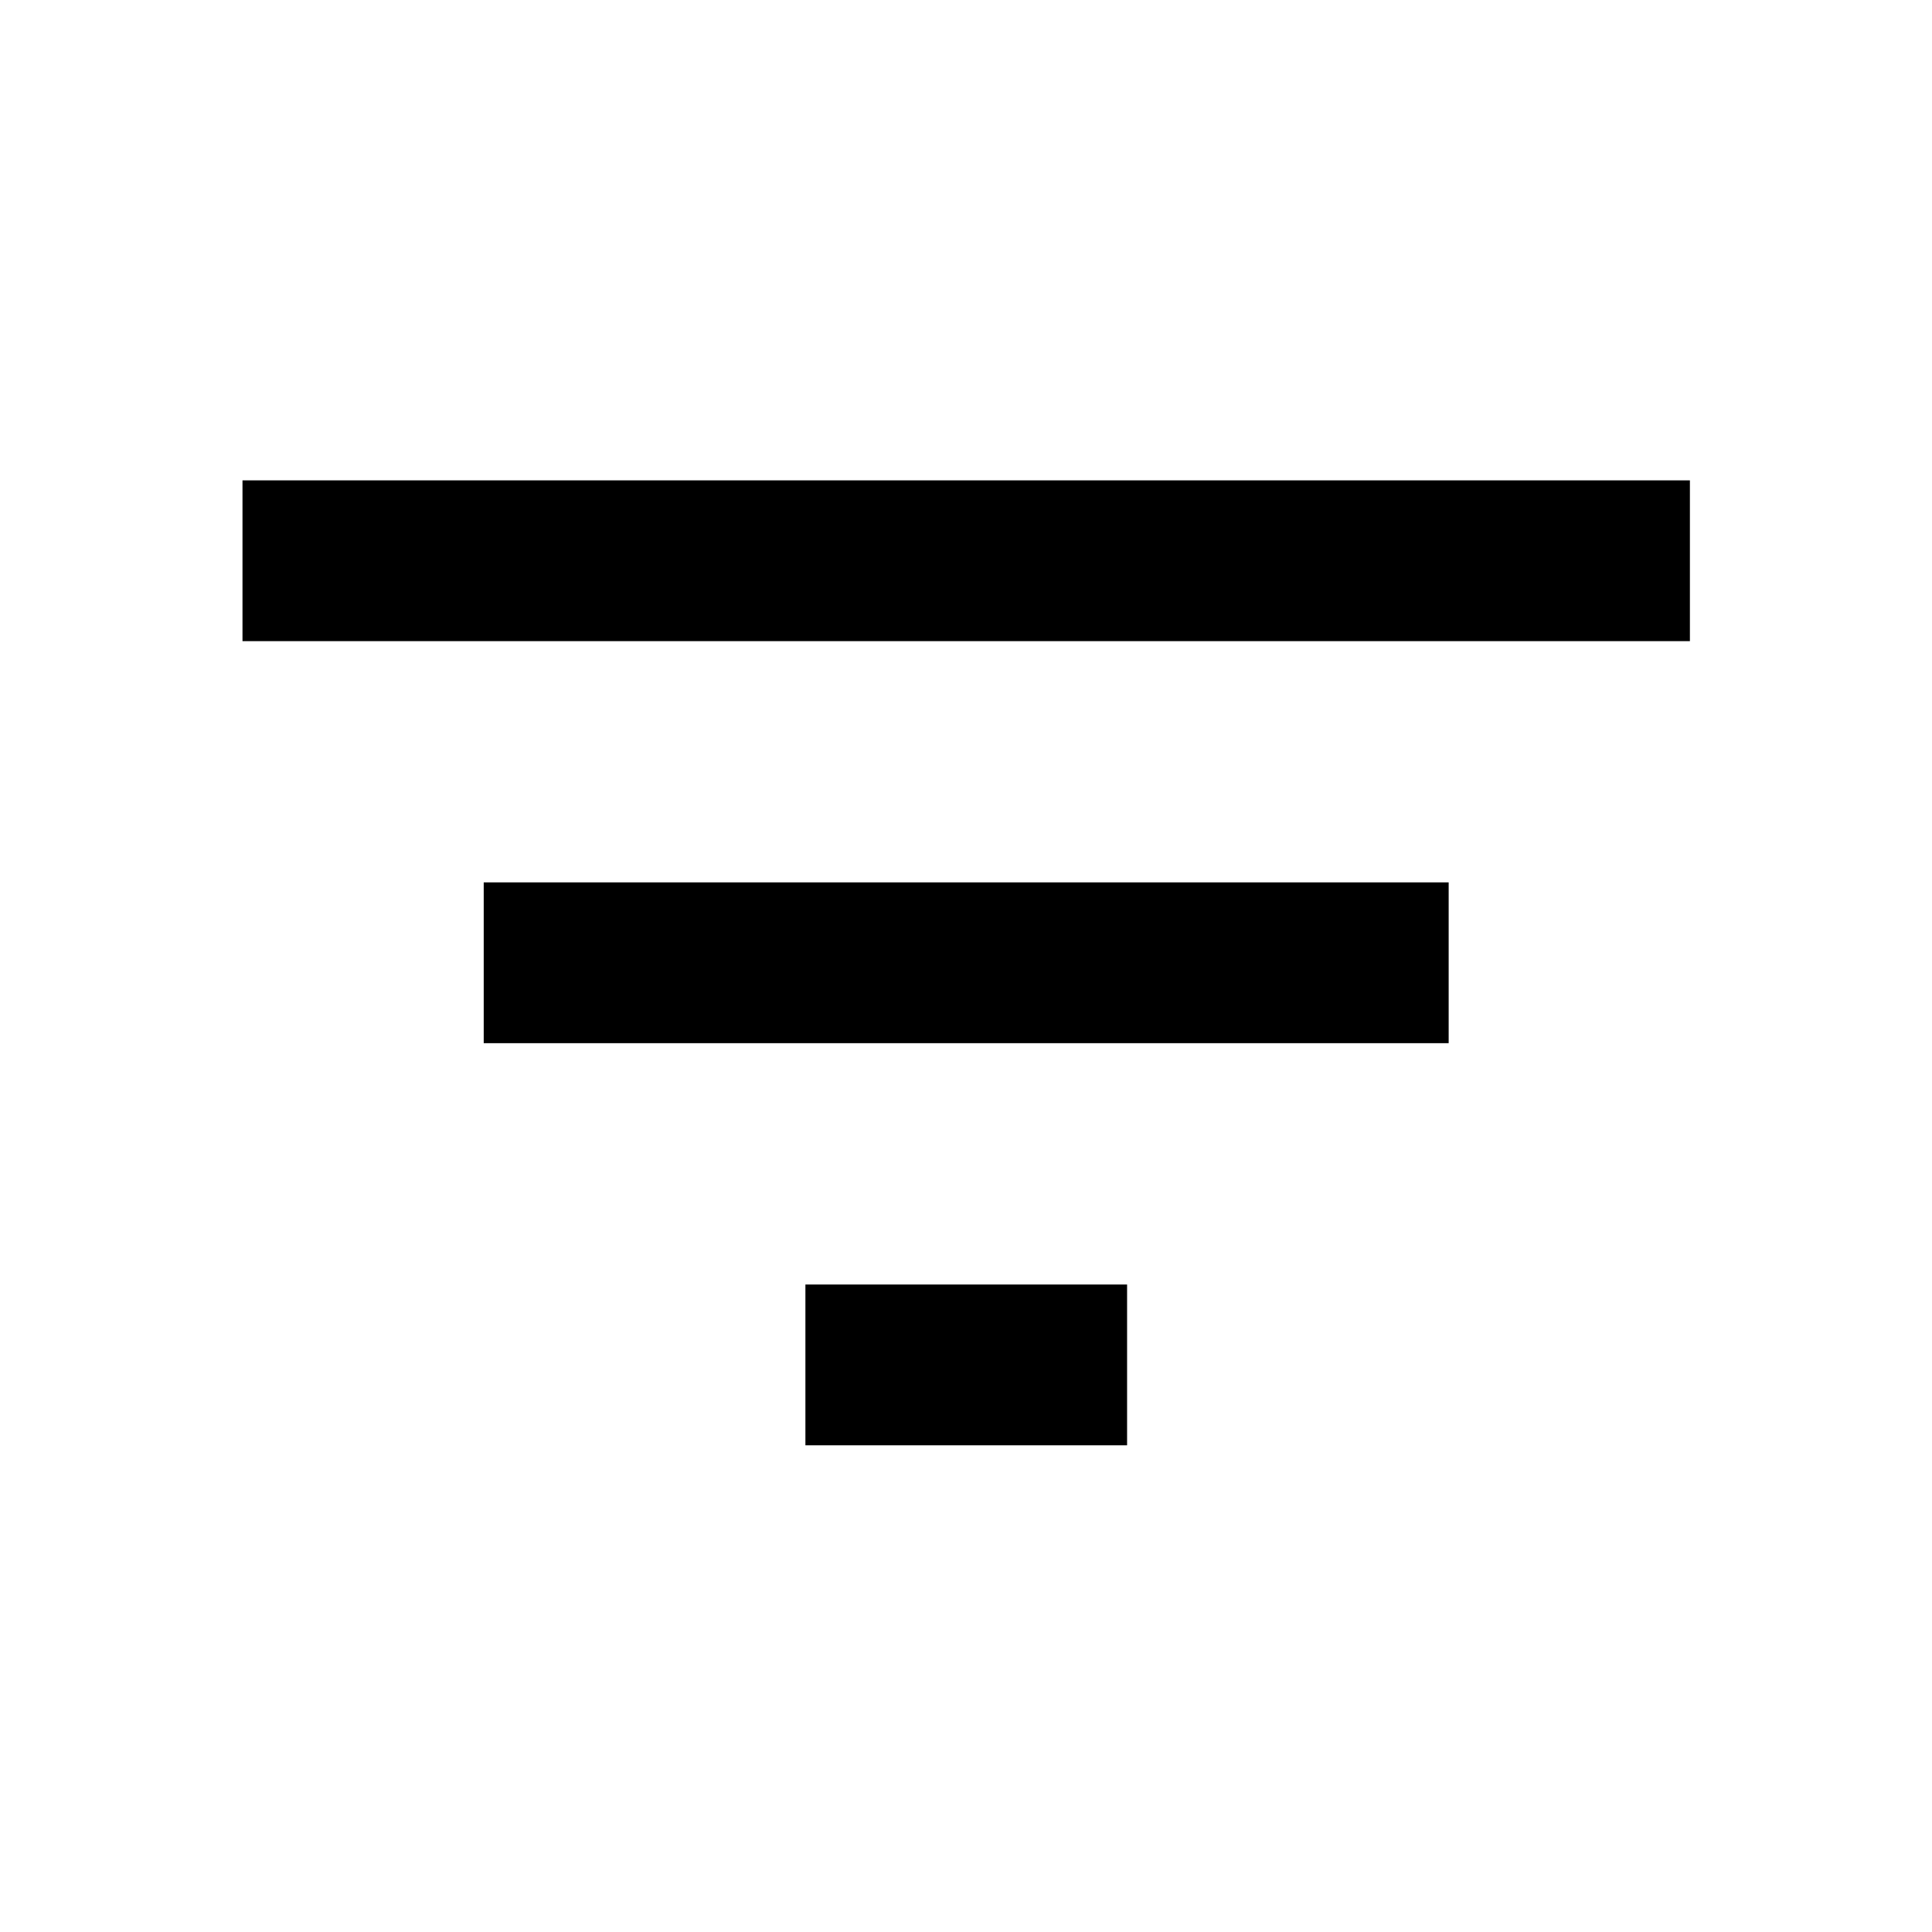 <?xml version="1.0" standalone="no"?><!DOCTYPE svg PUBLIC "-//W3C//DTD SVG 1.1//EN" "http://www.w3.org/Graphics/SVG/1.1/DTD/svg11.dtd"><svg t="1535597487367" class="icon" style="" viewBox="0 0 1024 1024" version="1.1" xmlns="http://www.w3.org/2000/svg" p-id="3474" xmlns:xlink="http://www.w3.org/1999/xlink" width="200" height="200"><defs><style type="text/css"></style></defs><path d="M426.884 766.042 597.38 766.042l0-85.22-170.496 0L426.884 766.042zM128.526 339.822l767.158 0 0-85.22-767.158 0L128.526 339.822zM256.38 552.905l511.441 0 0-85.229-511.441 0L256.38 552.905z" p-id="3475"></path></svg>